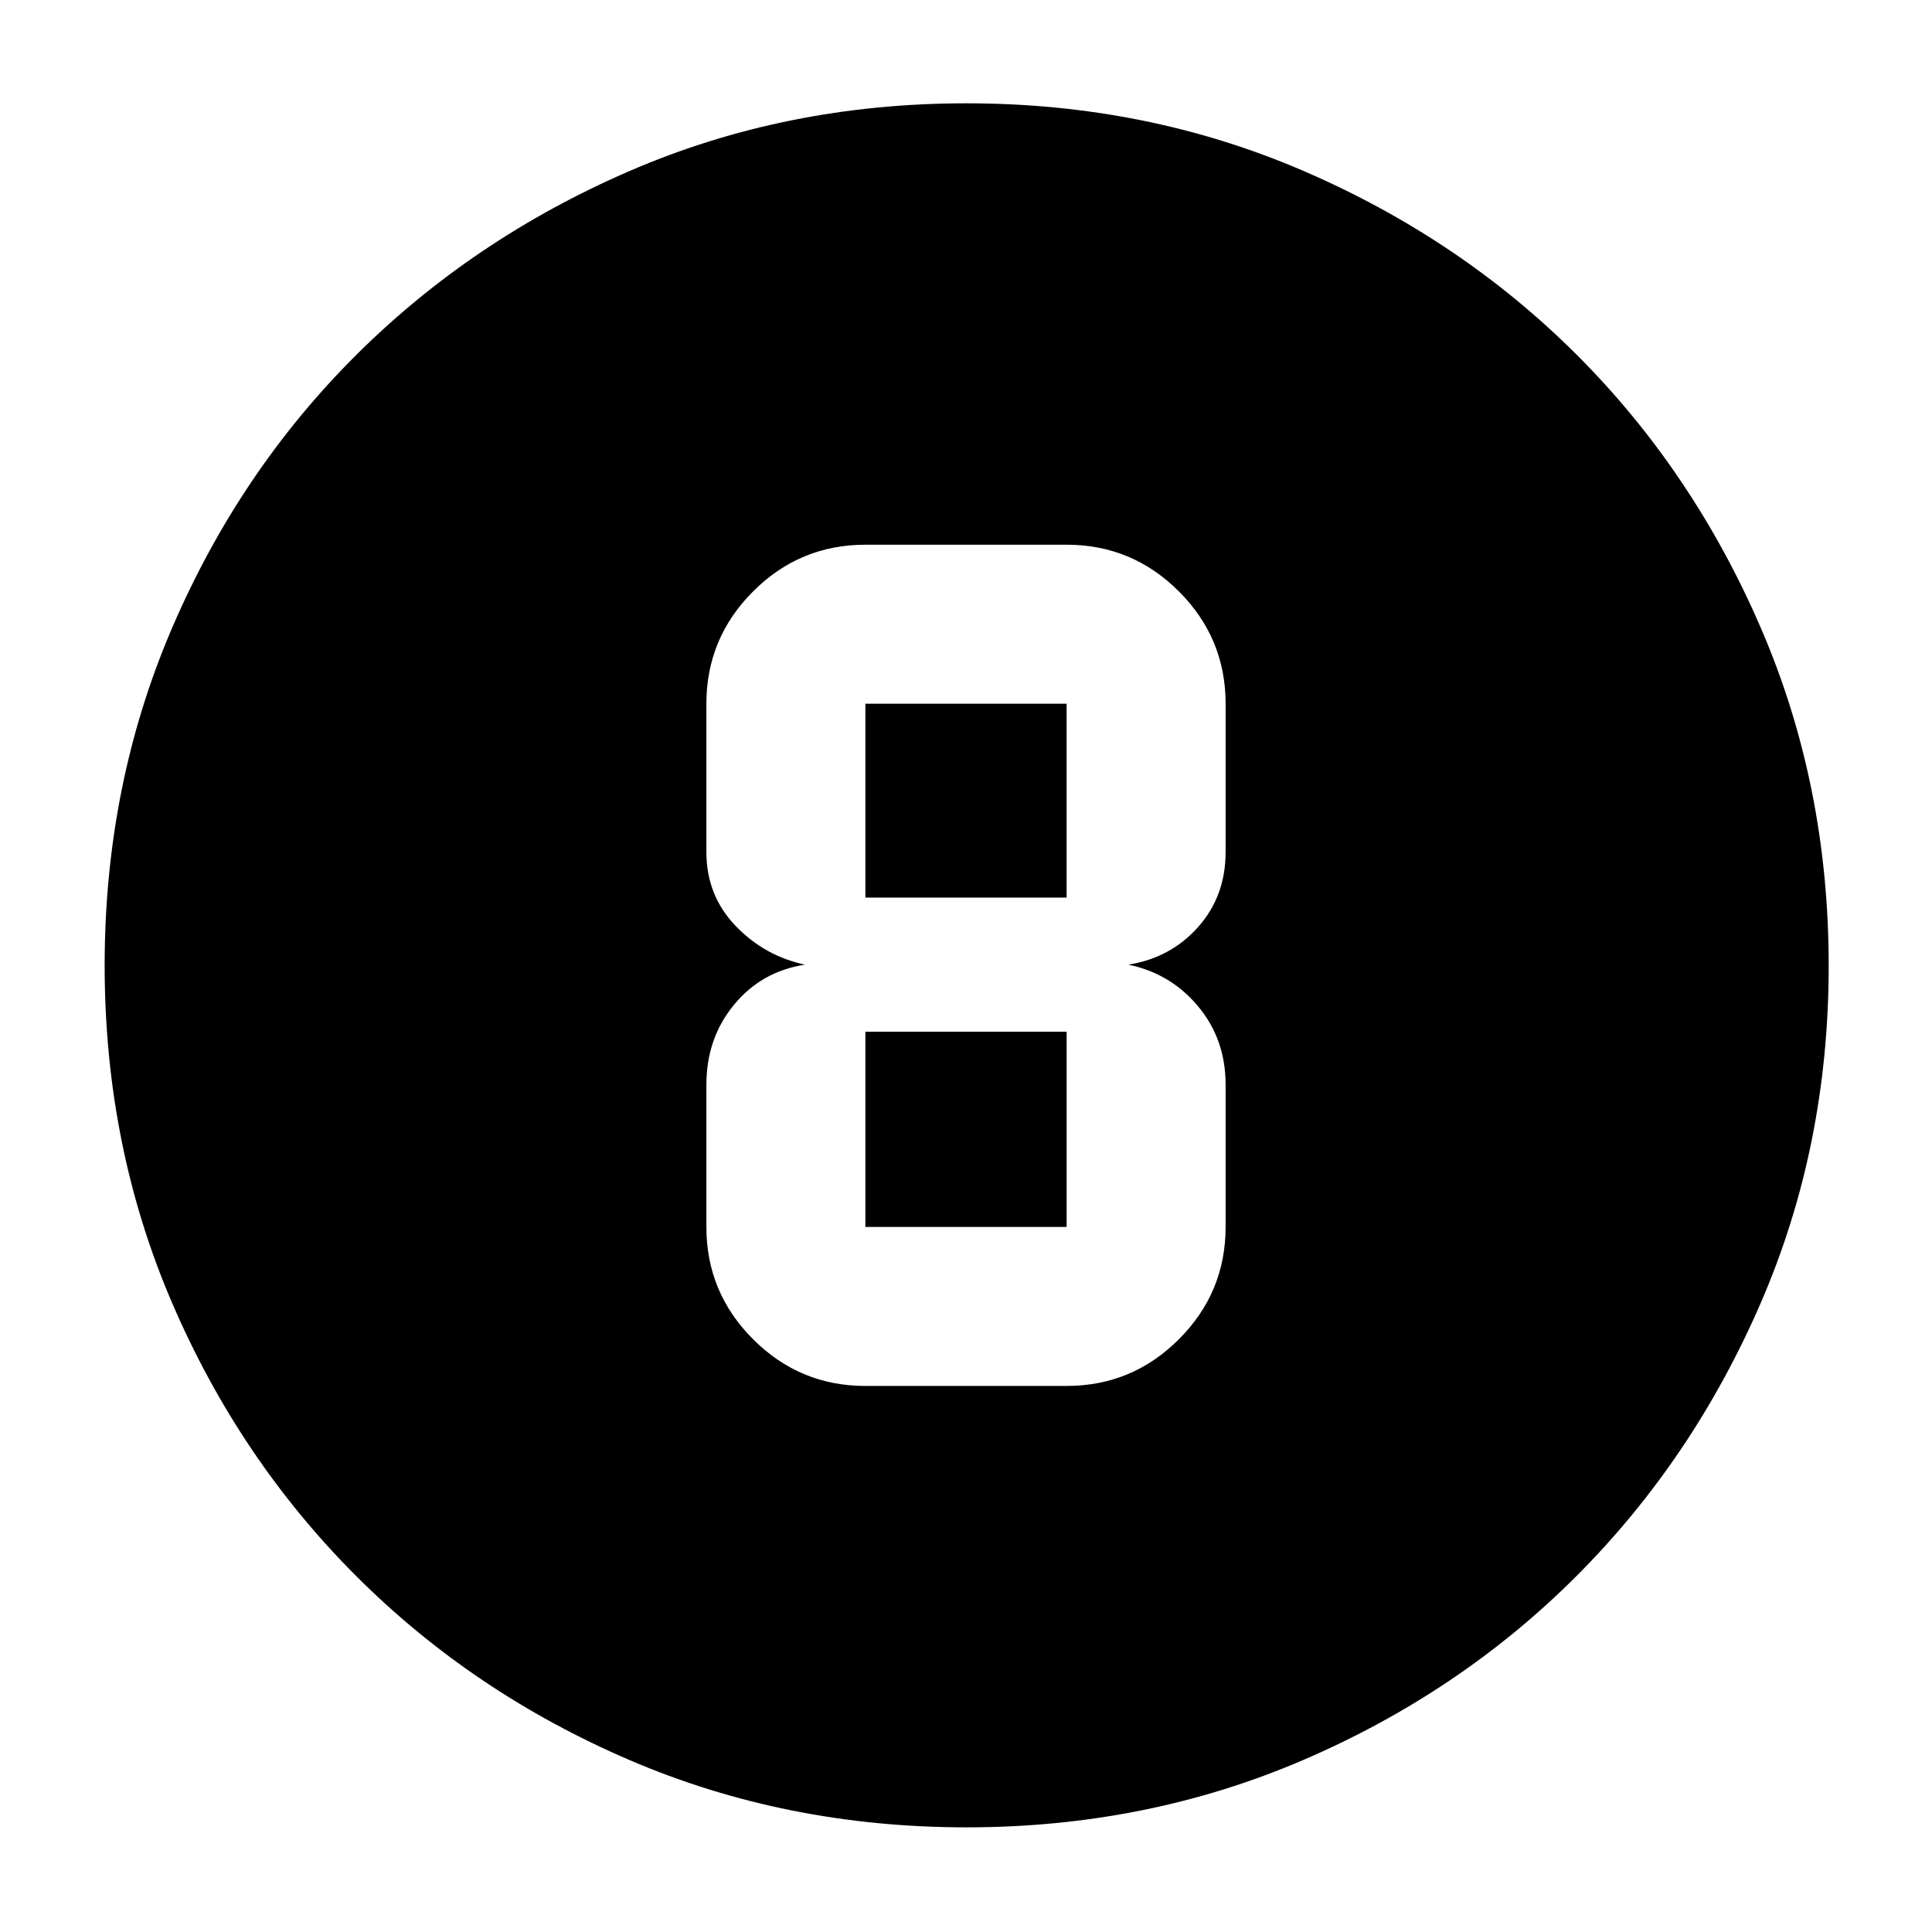 <svg xmlns="http://www.w3.org/2000/svg" height="40" viewBox="0 96 960 960" width="40"><path d="M480.269 1004q-89.581 0-167.412-33.417-77.832-33.417-135.927-91.513-58.096-58.095-91.513-135.885Q52 665.396 52 575.759q0-89.638 33.417-167.519t91.408-135.679q57.991-57.797 135.829-91.512 77.838-33.716 167.532-33.716 89.693 0 167.653 33.664t135.708 91.373q57.747 57.709 91.433 135.723 33.687 78.014 33.687 167.73 0 89.673-33.716 167.493-33.715 77.821-91.512 135.713-57.798 57.891-135.693 91.431Q569.85 1004 480.269 1004ZM430 784.667h100q32.588 0 55.794-23.206Q609 738.255 609 705.667V634.98q0-22.563-13.667-38.938-13.666-16.375-34.666-20.709 21-3.333 34.666-18.694Q609 541.278 609 519.333v-73.667q0-32.587-23.206-55.794-23.206-23.206-55.794-23.206H430q-32.588 0-55.794 23.206Q351 413.079 351 445.666v73.667q0 21.528 14.389 36.598Q379.778 571 400 575.333q-21.667 3.334-35.333 20Q351 612 351 634.98v70.687q0 32.588 23.206 55.794 23.206 23.206 55.794 23.206Zm0-339.001h100V542H430v-96.334Zm0 260.001v-97.001h100v97.001H430Z"/></svg>